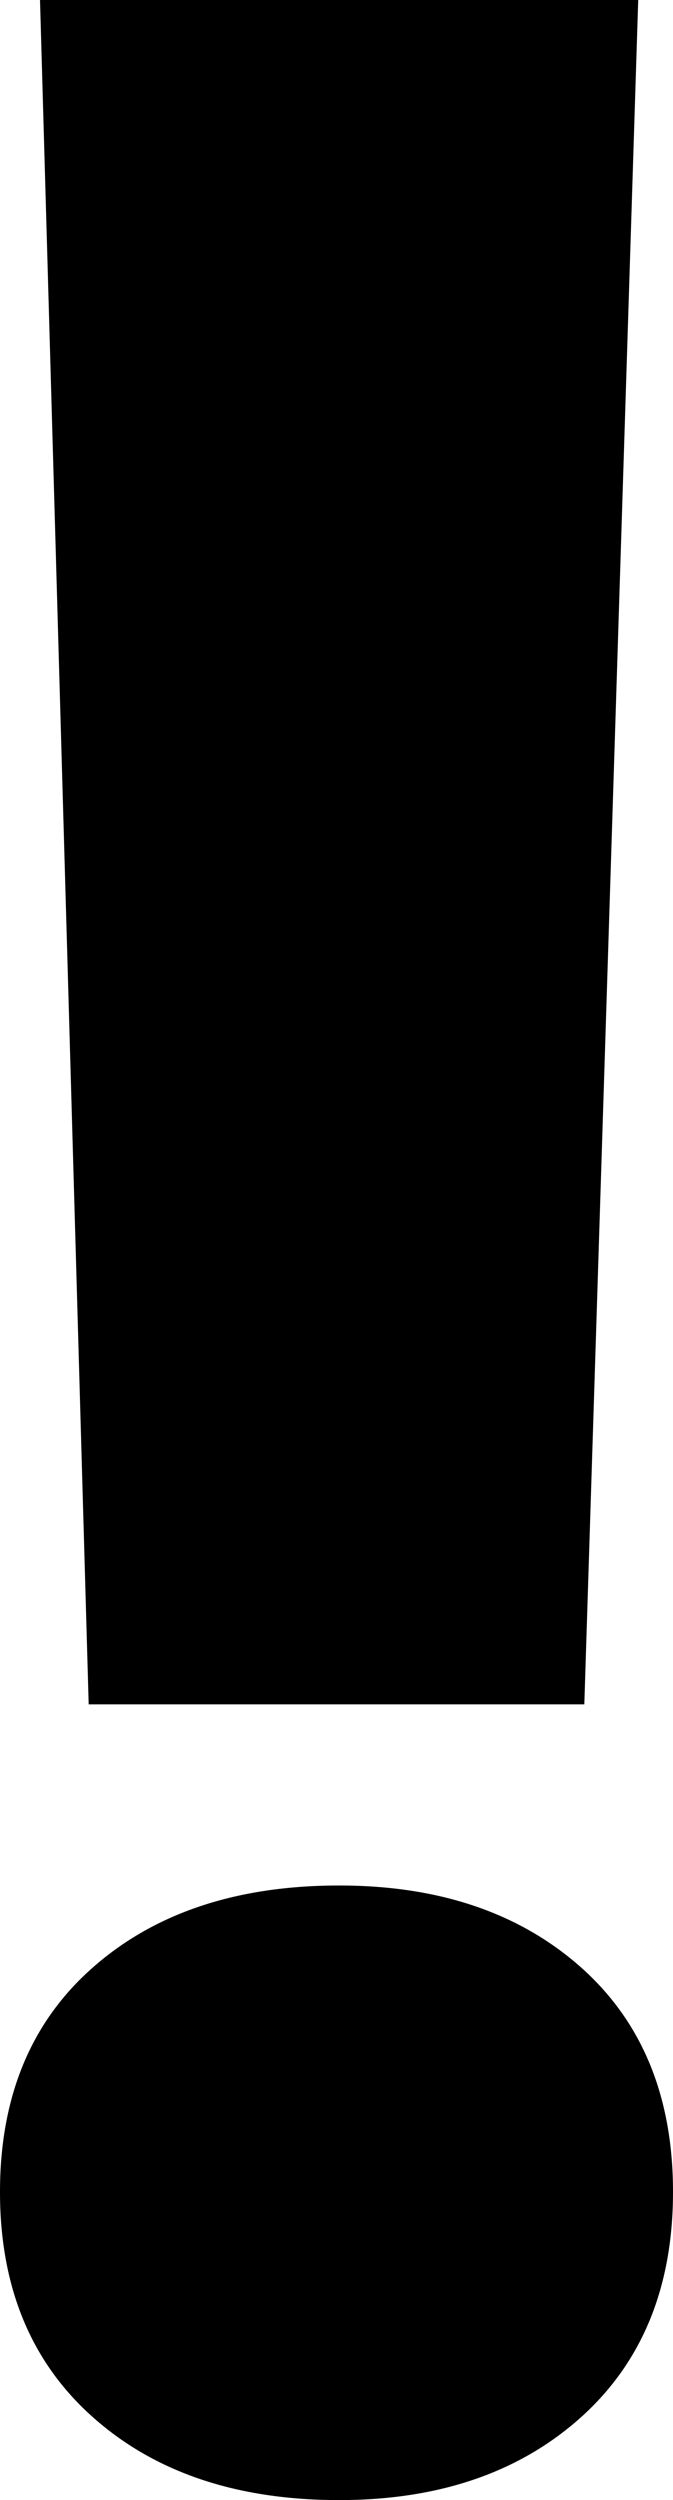 <svg width="5.669" height="21.035" viewBox="2.036 -41.733 5.669 21.035" xmlns="http://www.w3.org/2000/svg"><path d="M2.036 -23.291C2.036 -24.092 2.297 -24.722 2.82 -25.181C3.342 -25.64 4.033 -25.869 4.893 -25.869C5.732 -25.869 6.411 -25.64 6.929 -25.181C7.446 -24.722 7.705 -24.092 7.705 -23.291C7.705 -22.49 7.446 -21.858 6.929 -21.394C6.411 -20.93 5.732 -20.698 4.893 -20.698C4.033 -20.698 3.342 -20.93 2.82 -21.394C2.297 -21.858 2.036 -22.49 2.036 -23.291ZM2.373 -41.733L7.412 -41.733L6.958 -27.393L2.783 -27.393ZM2.373 -41.733"></path></svg>